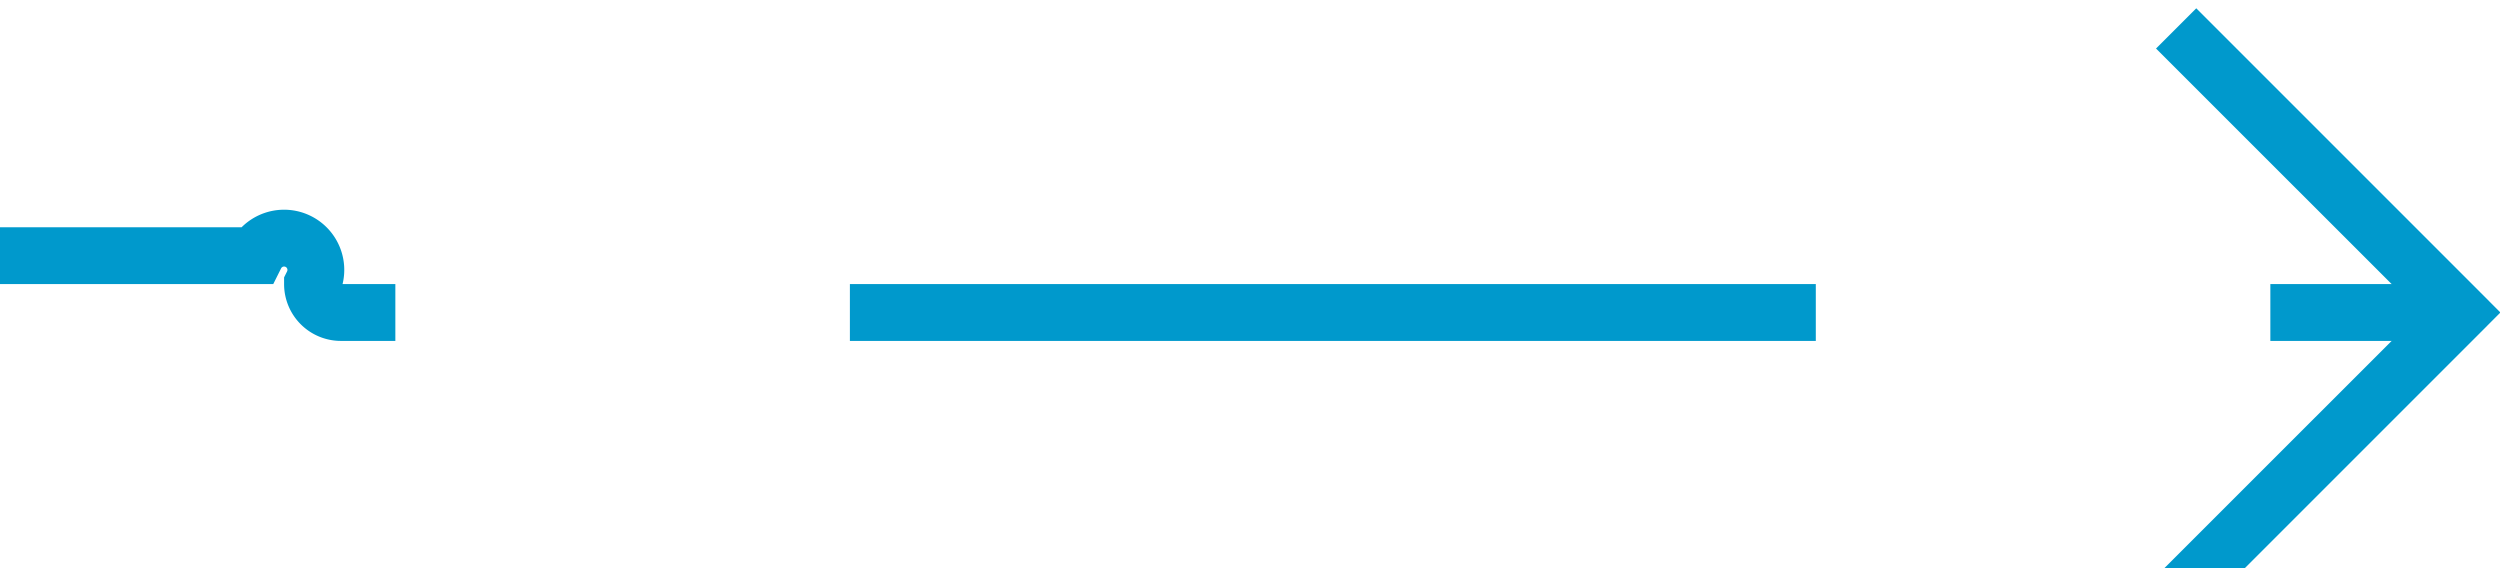 ﻿<?xml version="1.0" encoding="utf-8"?>
<svg version="1.1" xmlns:xlink="http://www.w3.org/1999/xlink" width="44px" height="10px" preserveAspectRatio="xMinYMid meet" viewBox="796 398  44 8" xmlns="http://www.w3.org/2000/svg">
  <path d="M 762 401.5  L 800.5 401.5  A 0.5 0.5 0 0 1 801.5 402 A 0.5 0.5 0 0 0 802 402.5 L 839 402.5  " stroke-width="1" stroke-dasharray="17,8" stroke="#0099cc" fill="none" />
  <path d="M 833.946 397.854  L 838.593 402.5  L 833.946 407.146  L 834.654 407.854  L 839.654 402.854  L 840.007 402.5  L 839.654 402.146  L 834.654 397.146  L 833.946 397.854  Z " fill-rule="nonzero" fill="#0099cc" stroke="none" />
</svg>